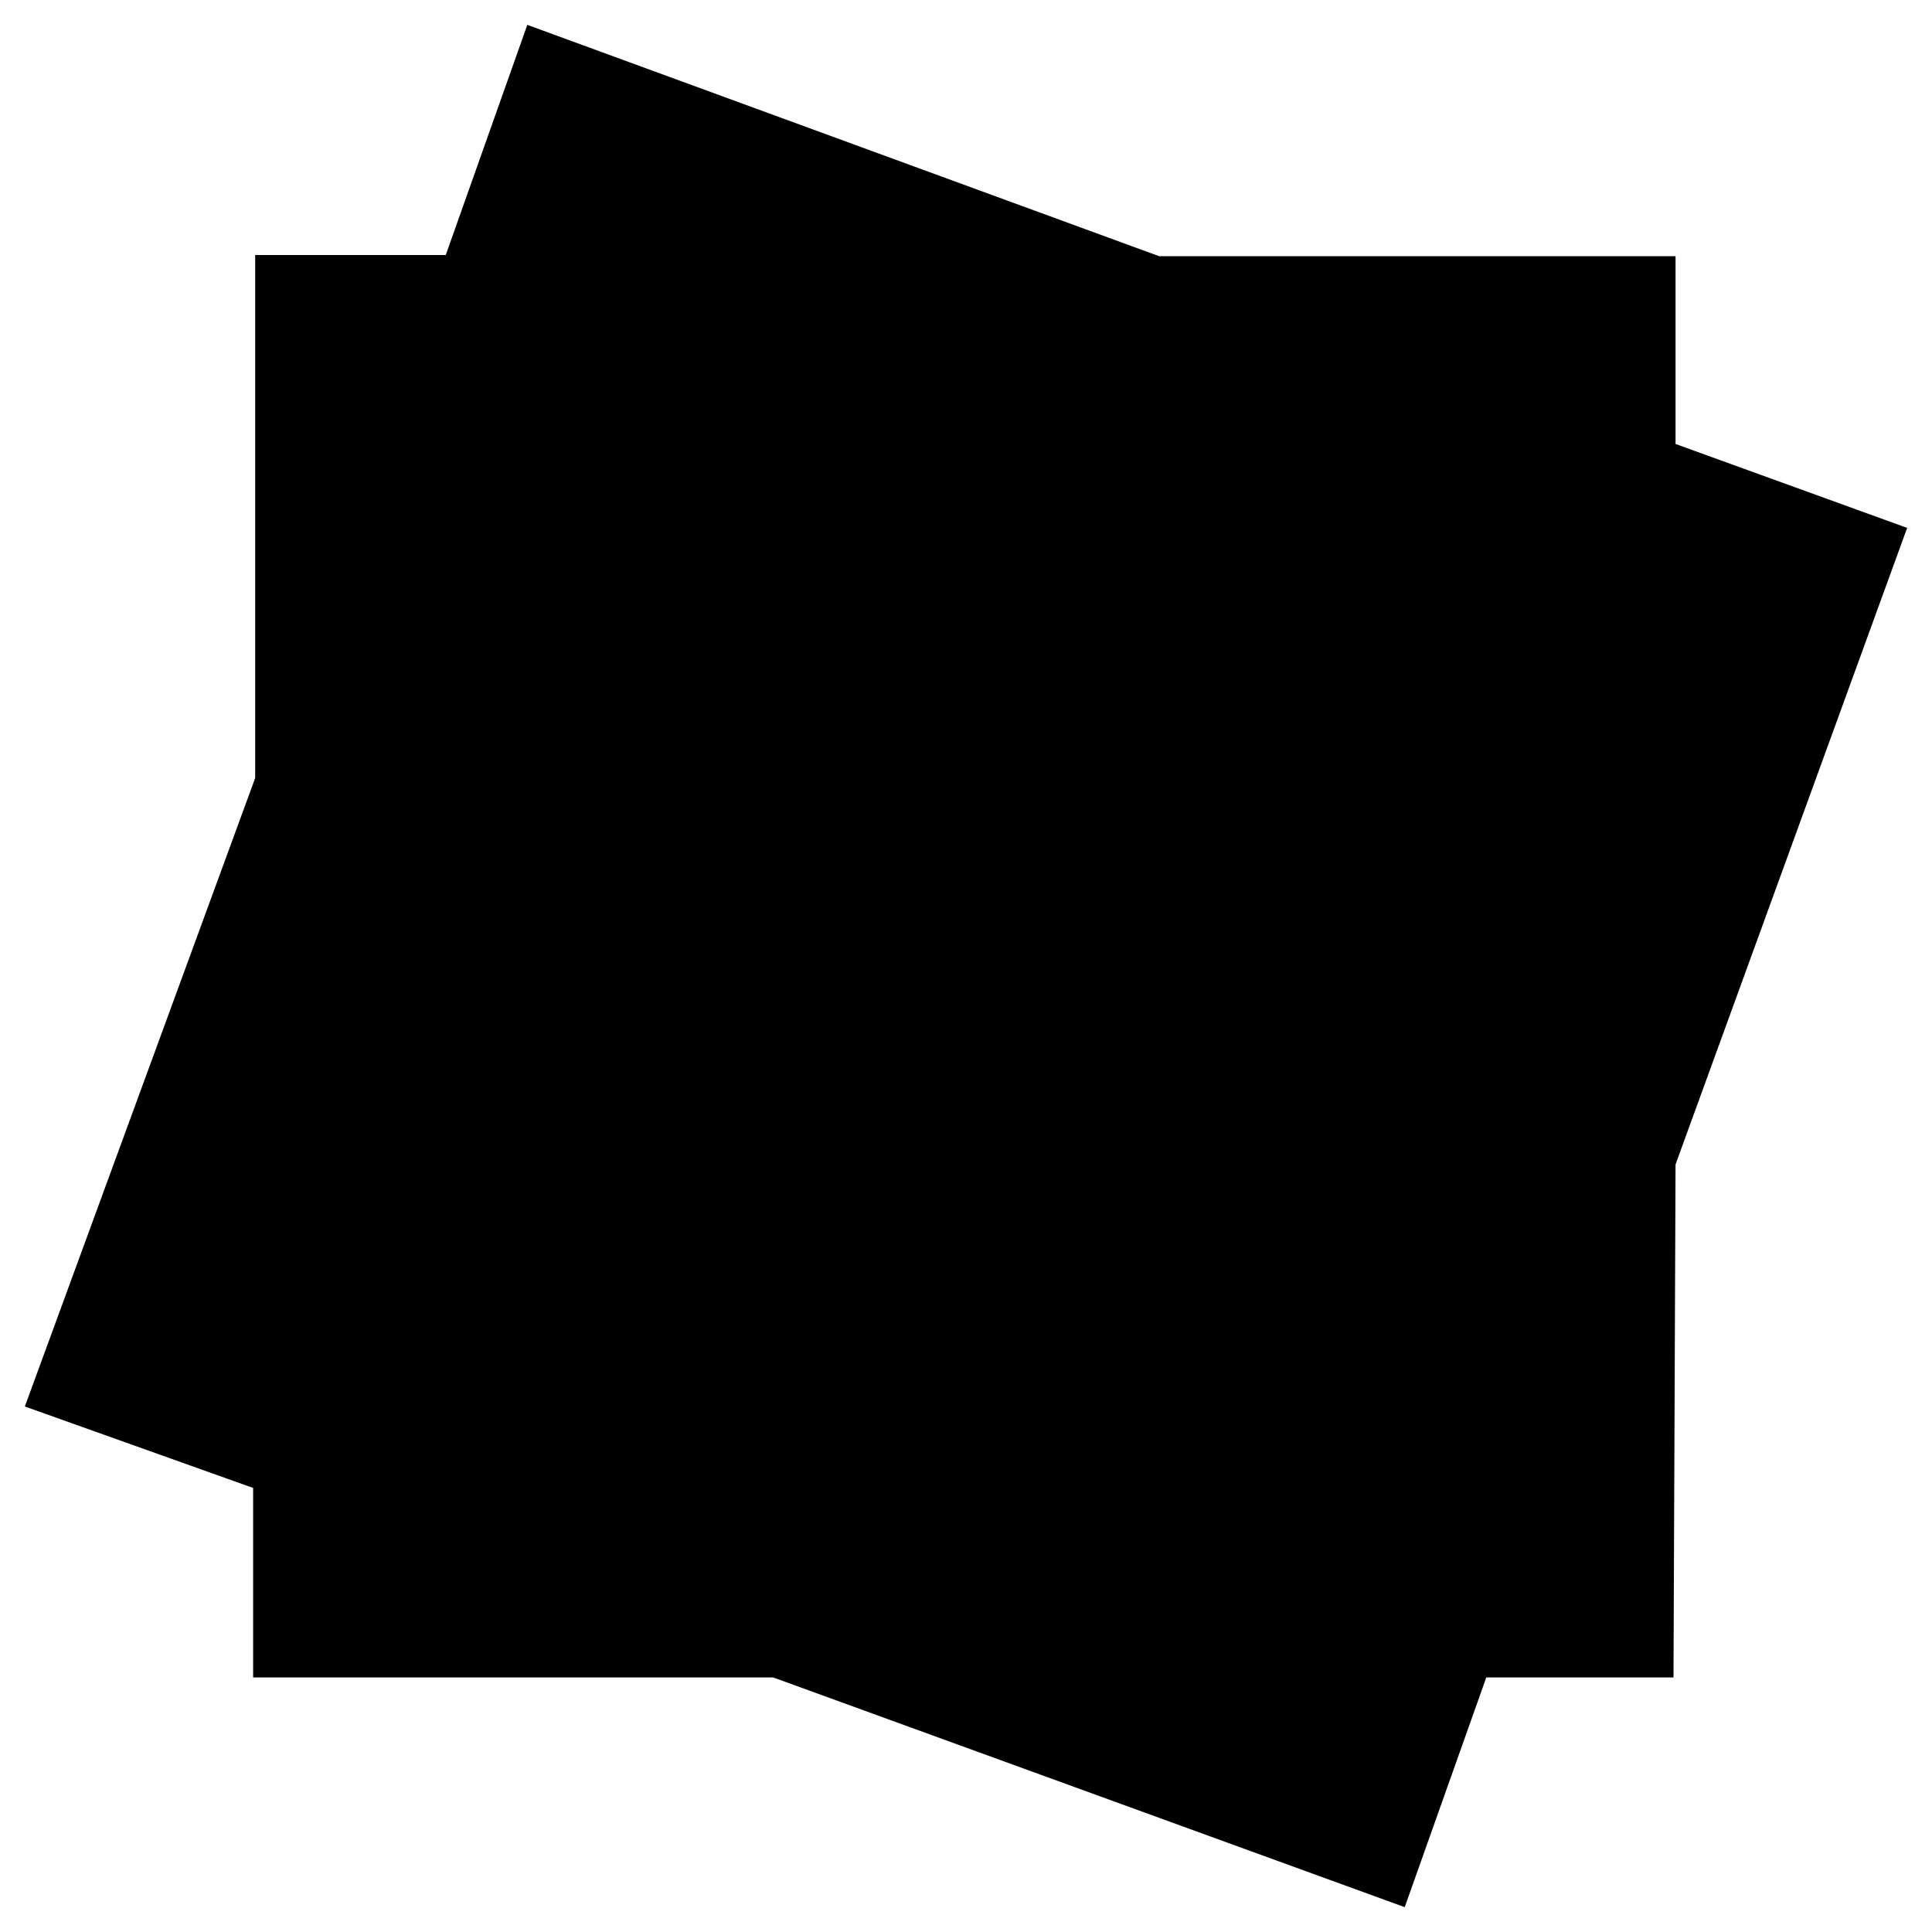 <?xml version="1.0" encoding="UTF-8" standalone="no"?>
<svg
   viewBox="0 0 50 50"
   fill="none"
   version="1.1"
   id="svg33"
   sodipodi:docname="cid-cookie-base.svg"
   inkscape:version="1.2.1 (0f2f062aeb, 2022-09-21, custom)"
   xmlns:inkscape="http://www.inkscape.org/namespaces/inkscape"
   xmlns:sodipodi="http://sodipodi.sourceforge.net/DTD/sodipodi-0.dtd"
   xmlns="http://www.w3.org/2000/svg"
   xmlns:svg="http://www.w3.org/2000/svg">
  <sodipodi:namedview
     id="namedview35"
     pagecolor="#505050"
     bordercolor="#eeeeee"
     borderopacity="1"
     inkscape:showpageshadow="0"
     inkscape:pageopacity="0"
     inkscape:pagecheckerboard="0"
     inkscape:deskcolor="#505050"
     showgrid="false"
     showguides="true"
     inkscape:zoom="18.015156"
     inkscape:cx="29.835989"
     inkscape:cy="5.7729169"
     inkscape:window-width="1920"
     inkscape:window-height="1144"
     inkscape:window-x="0"
     inkscape:window-y="0"
     inkscape:window-maximized="1"
     inkscape:current-layer="g26" />
  <g
     clip-path="url(#clip0_901_30842)"
     id="g26">
    <path
       style="fill:#000000;stroke:none;stroke-width:1px;stroke-linecap:butt;stroke-linejoin:miter;stroke-opacity:1;fill-opacity:1"
       d="M 13.646,0.643 30,6.631 h 13.363 v 4.859 l 5.994,2.172 -5.994,16.473 -0.053,13.277 H 38.465 L 36.354,49.357 20.01,43.412 H 6.551 V 38.508 L 0.643,36.4 6.604,20.135 V 6.6 h 4.932 l 2.111,-5.957 v 0"
       id="path5671" />
  </g>
  <defs
     id="defs31">
    <clipPath
       id="clip0_901_30842">
      <rect
         width="50"
         height="50"
         fill="white"
         id="rect28" />
    </clipPath>
  </defs>
</svg>
